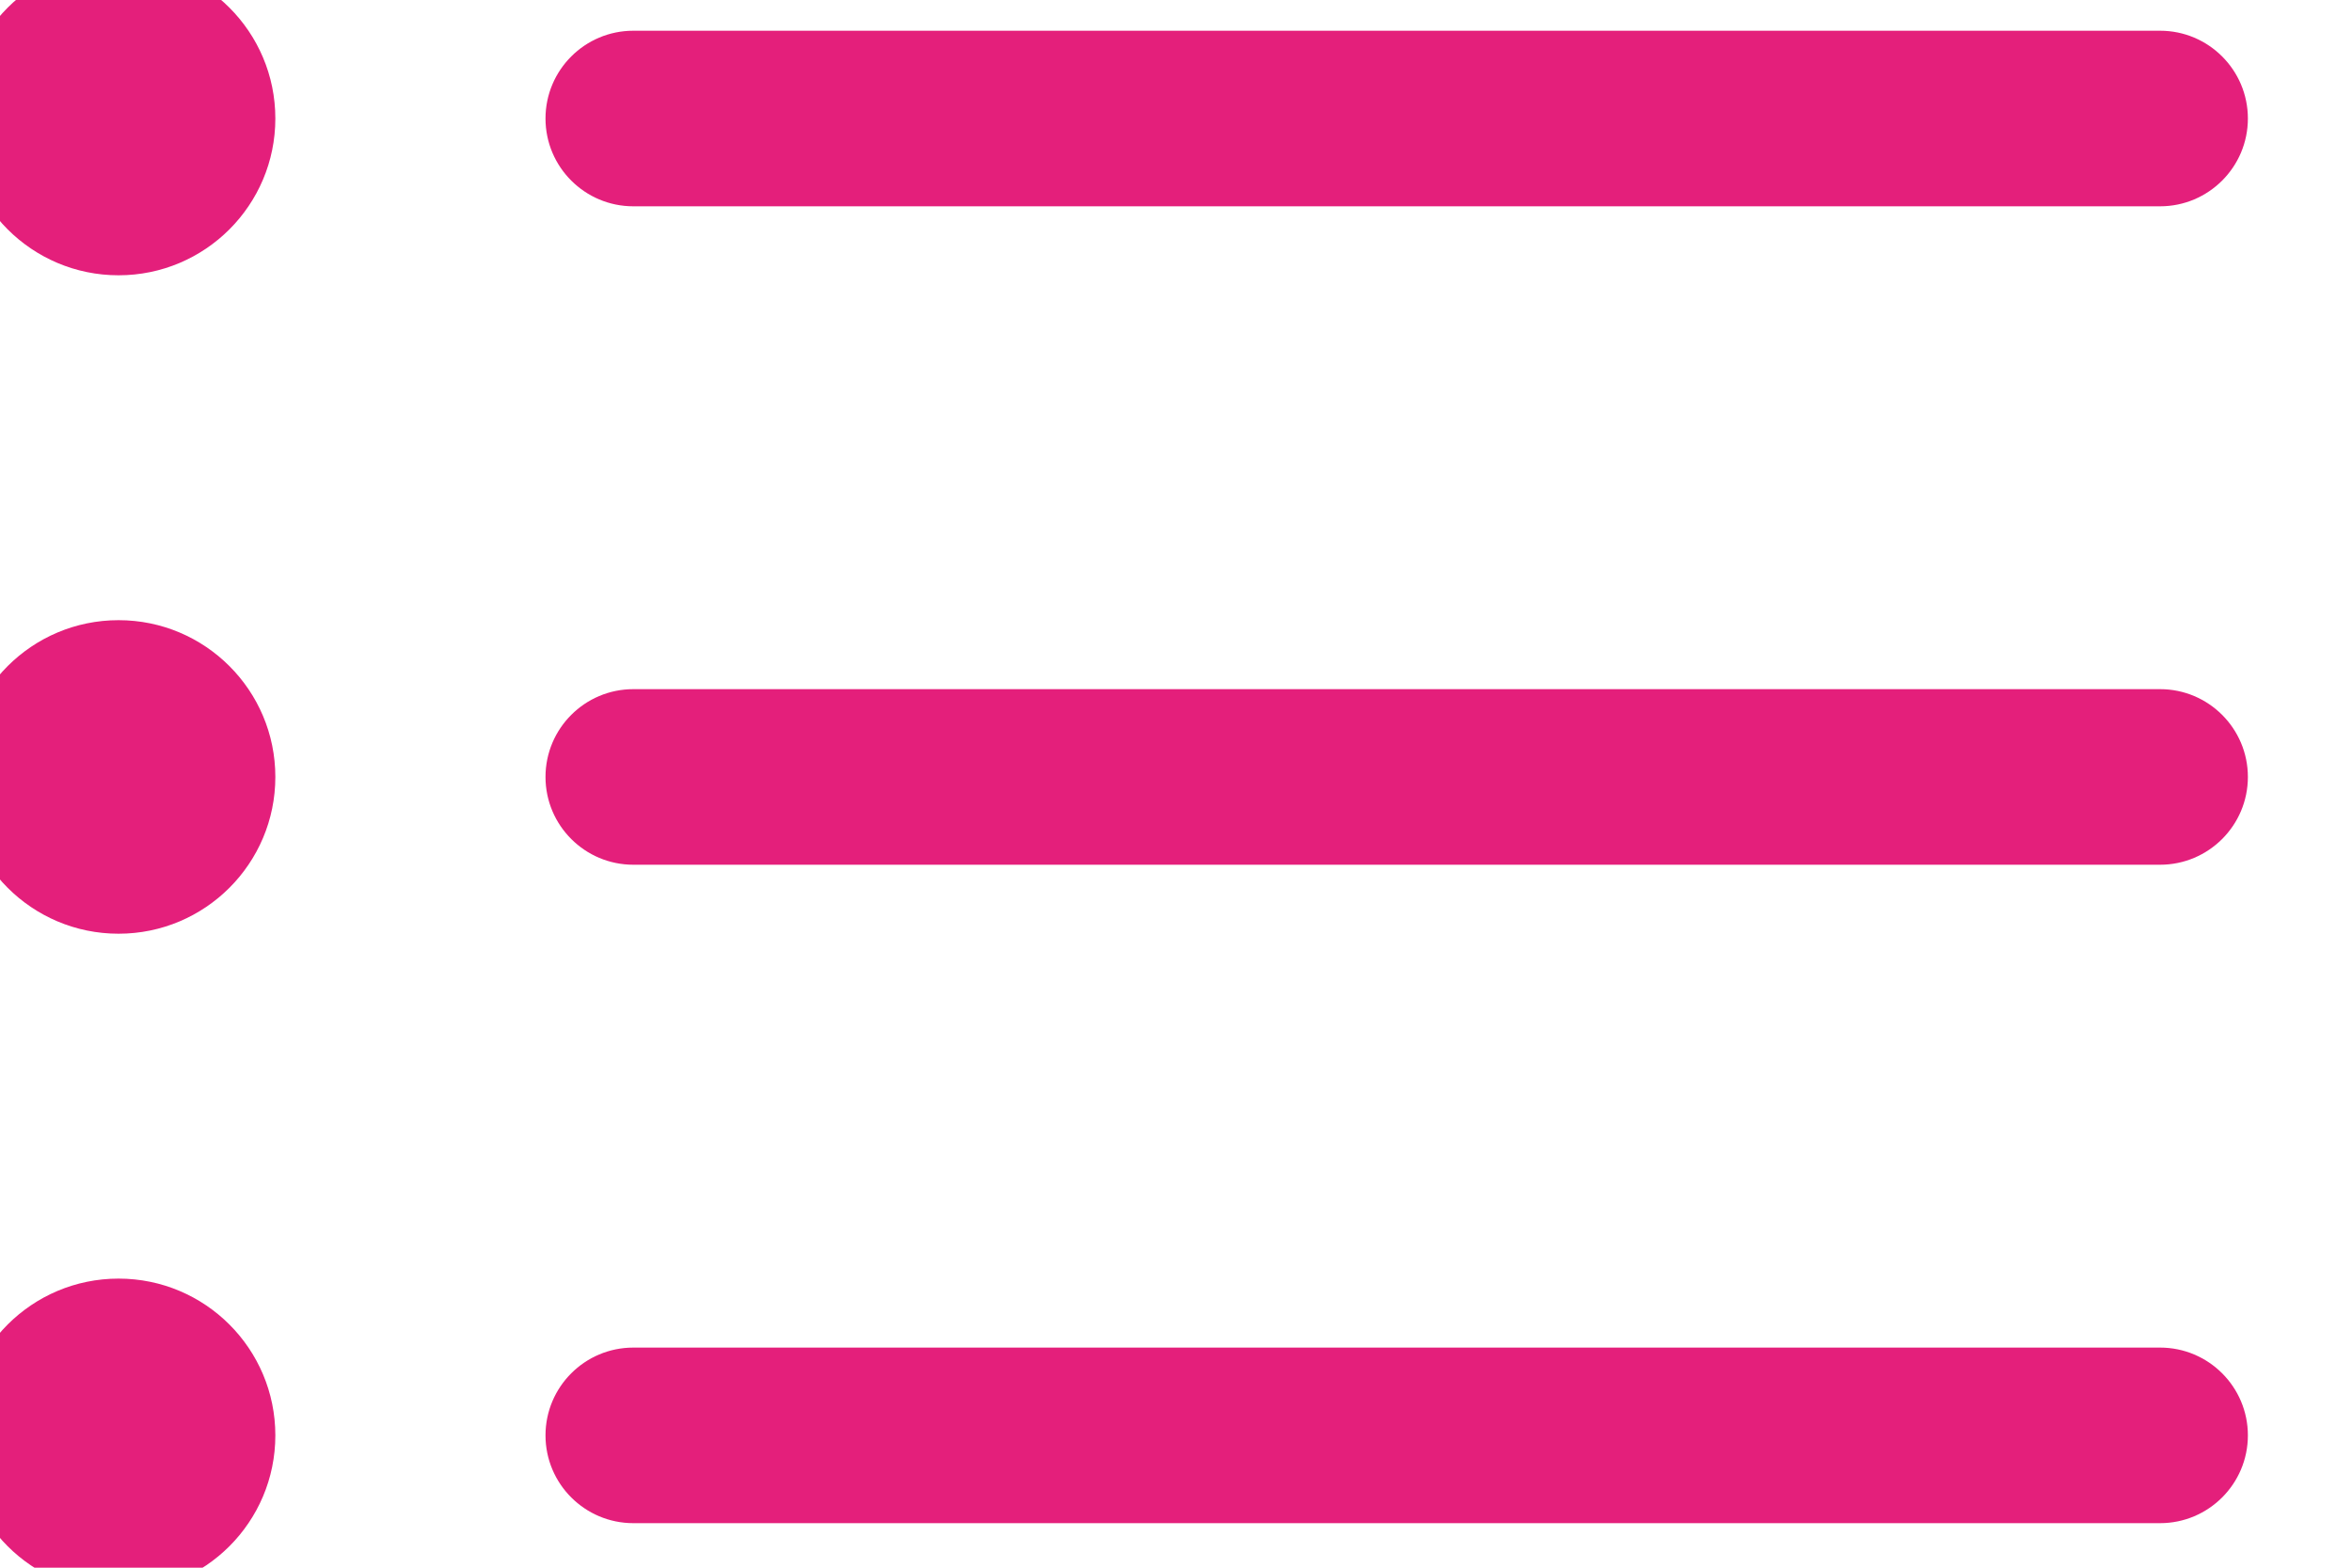 <?xml version="1.0" encoding="UTF-8"?>
<svg width="15px" height="10px" viewBox="0 0 15 10" version="1.1" xmlns="http://www.w3.org/2000/svg" xmlns:xlink="http://www.w3.org/1999/xlink">
    <!-- Generator: Sketch 58 (84663) - https://sketch.com -->
    <title>list (2)</title>
    <desc>Created with Sketch.</desc>
    <g id="Page-1" stroke="none" stroke-width="1" fill="none" fill-rule="evenodd">
        <g id="Venue-details--N--" transform="translate(-40, -736)" fill="#E41F7B" fill-rule="nonzero">
            <g id="Group-5-Copy" transform="translate(33, 726)">
                <g id="Group-3">
                    <g id="list-(2)" transform="translate(7, 10)">
                        <path d="M13.776,4.396 L4.039,4.396 C3.73,4.396 3.479,4.647 3.479,4.956 C3.479,5.265 3.73,5.516 4.039,5.516 L13.776,5.516 C14.085,5.516 14.336,5.265 14.336,4.956 C14.336,4.647 14.085,4.396 13.776,4.396 Z" id="Path"></path>
                        <path d="M13.776,0.196 L4.039,0.196 C3.73,0.196 3.479,0.447 3.479,0.756 C3.479,1.065 3.73,1.316 4.039,1.316 L13.776,1.316 C14.085,1.316 14.336,1.065 14.336,0.756 C14.336,0.447 14.085,0.196 13.776,0.196 Z" id="Path"></path>
                        <path d="M13.776,8.596 L4.039,8.596 C3.73,8.596 3.479,8.847 3.479,9.156 C3.479,9.465 3.73,9.716 4.039,9.716 L13.776,9.716 C14.085,9.716 14.336,9.465 14.336,9.156 C14.336,8.847 14.085,8.596 13.776,8.596 Z" id="Path"></path>
                        <circle id="Oval" cx="0.756" cy="0.756" r="1"></circle>
                        <circle id="Oval" cx="0.756" cy="4.956" r="1"></circle>
                        <circle id="Oval" cx="0.756" cy="9.156" r="1"></circle>
                    </g>
                </g>
            </g>
        </g>
    </g>
</svg>